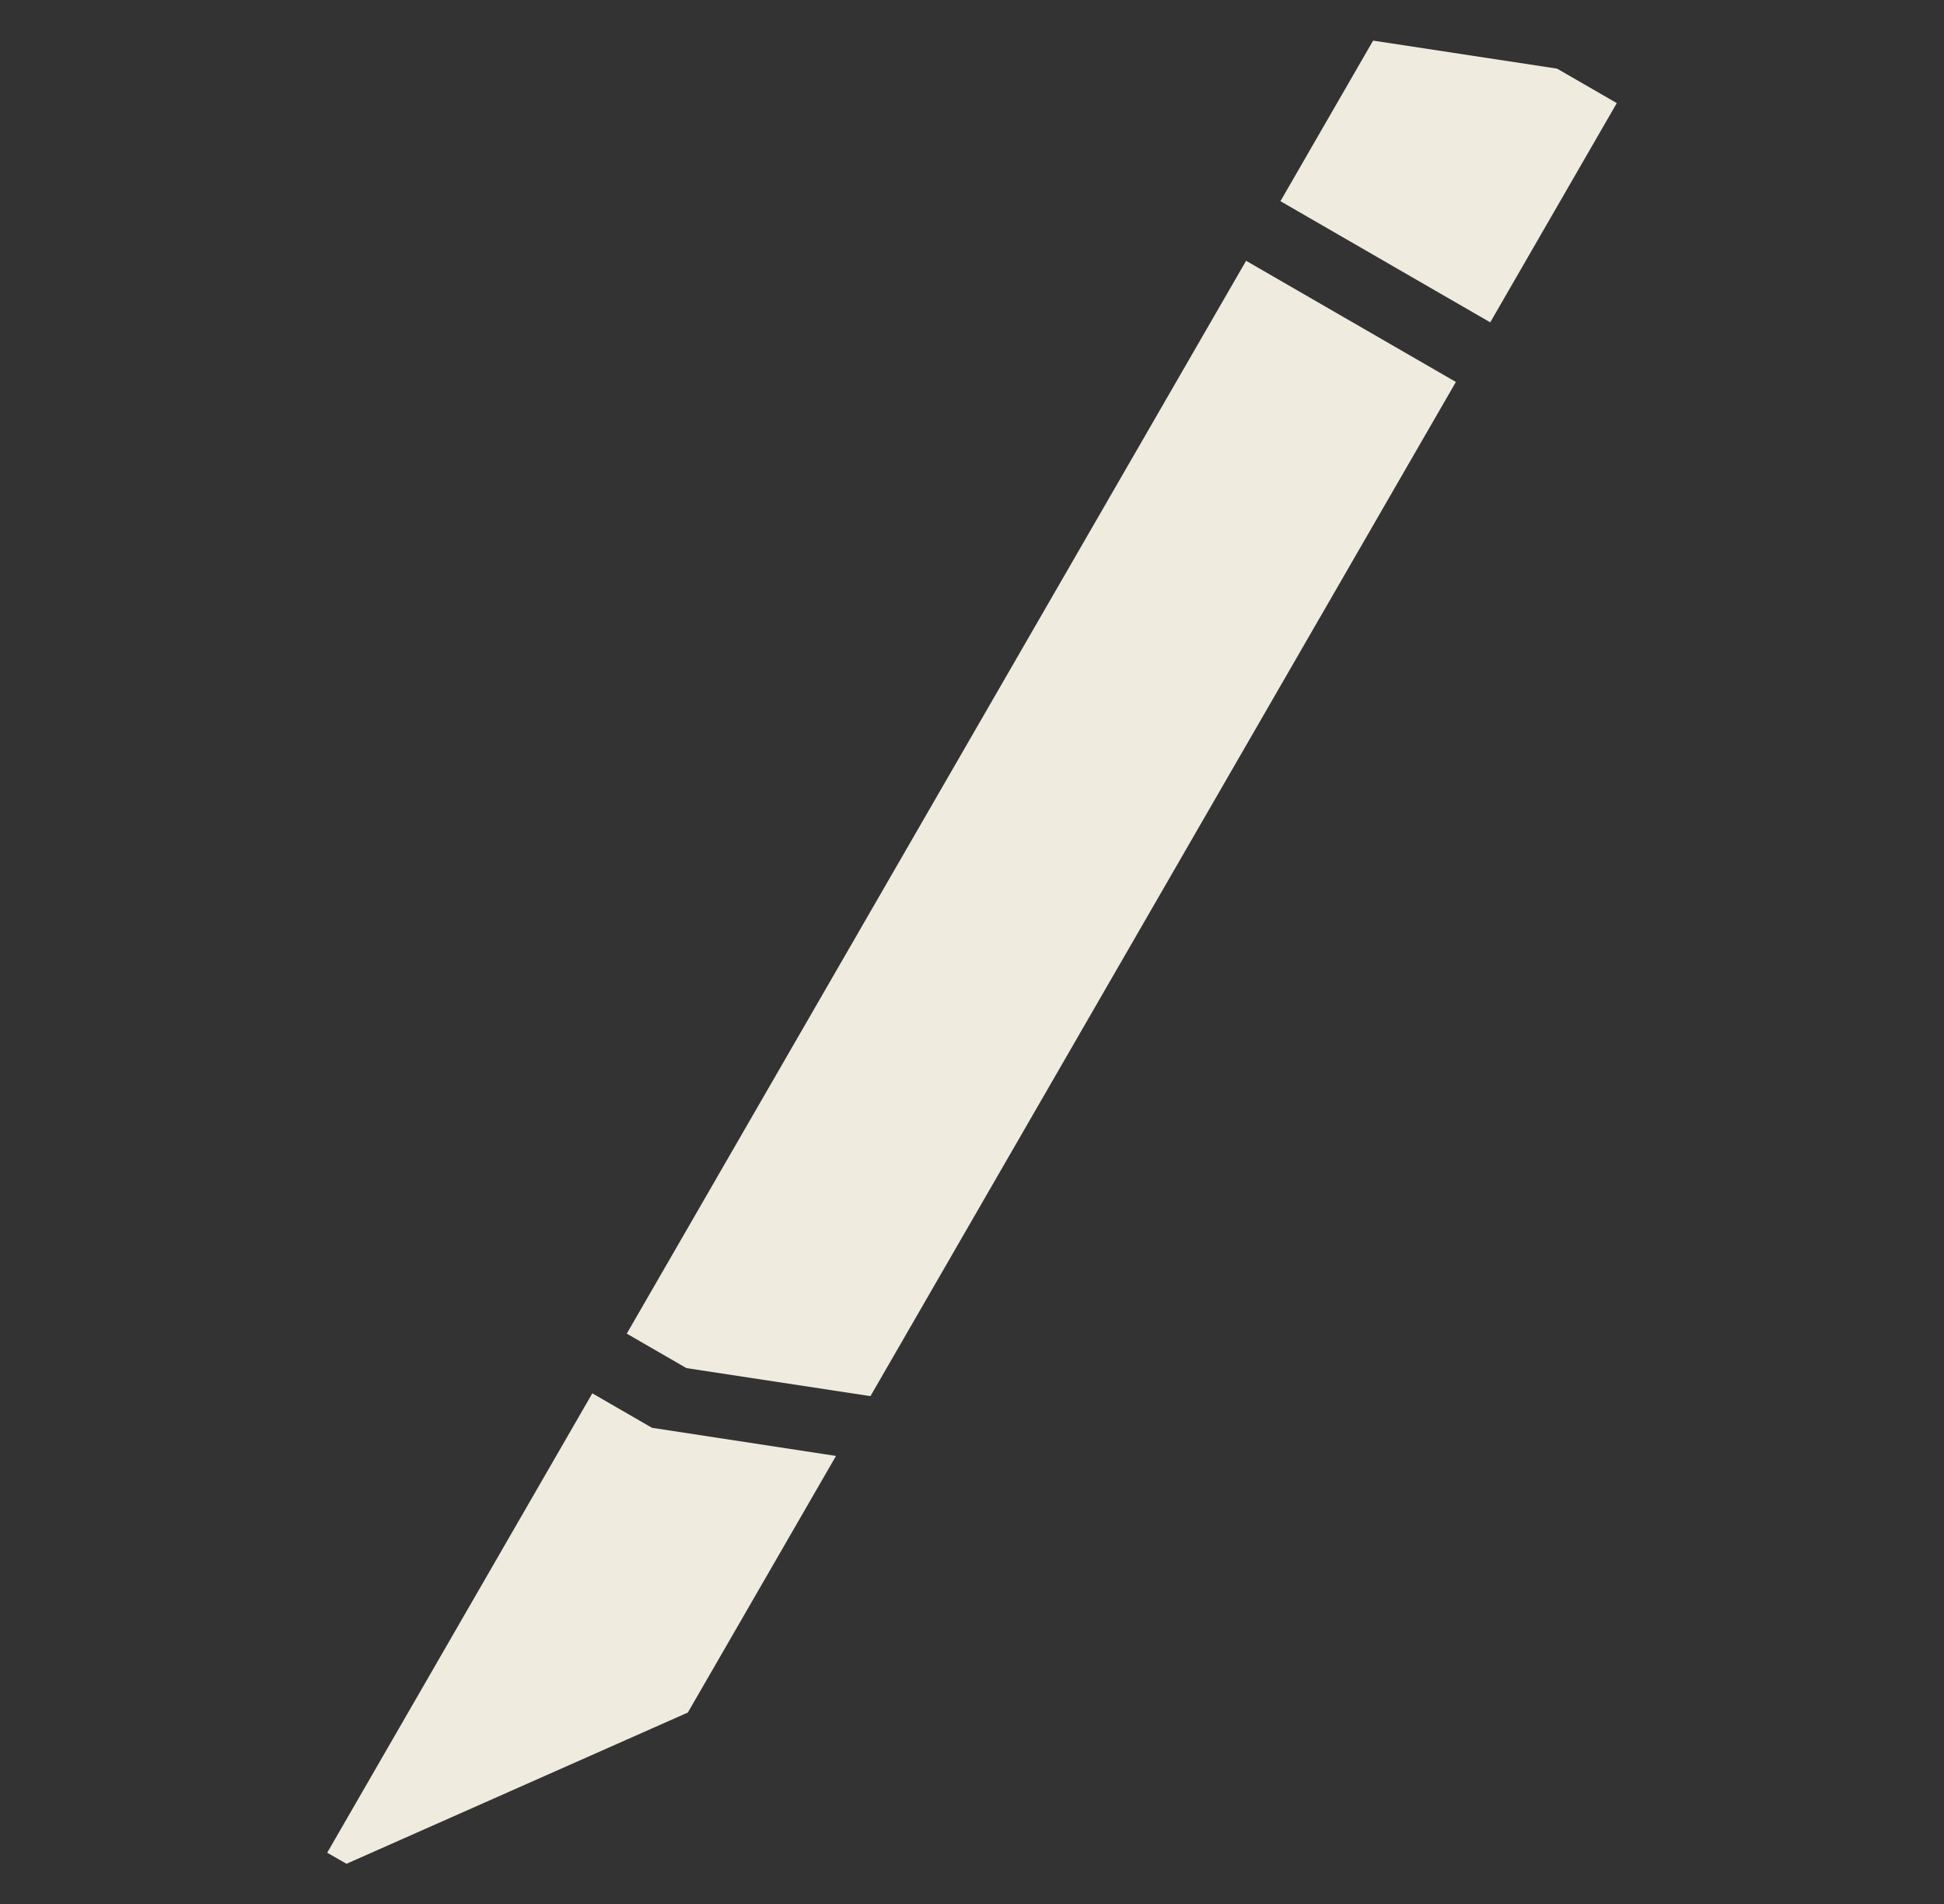 <?xml version="1.0" encoding="UTF-8" standalone="no"?>
<!-- Created with Inkscape (http://www.inkscape.org/) -->

<svg
   width="20.877mm"
   height="20.446mm"
   viewBox="0 0 20.877 20.446"
   version="1.1"
   id="svg1"
   inkscape:version="1.3.2 (091e20e, 2023-11-25)"
   sodipodi:docname="pen.svg"
   inkscape:export-filename="favicon.png"
   inkscape:export-xdpi="96"
   inkscape:export-ydpi="96"
   xmlns:inkscape="http://www.inkscape.org/namespaces/inkscape"
   xmlns:sodipodi="http://sodipodi.sourceforge.net/DTD/sodipodi-0.dtd"
   xmlns="http://www.w3.org/2000/svg"
   xmlns:svg="http://www.w3.org/2000/svg">
  <rect x="0" y="0" width="20.877" height="20.446" fill="#333333" stroke="none"/>
  <sodipodi:namedview
     id="namedview1"
     pagecolor="#ffffff"
     bordercolor="#000000"
     borderopacity="0.25"
     inkscape:showpageshadow="2"
     inkscape:pageopacity="0.0"
     inkscape:pagecheckerboard="0"
     inkscape:deskcolor="#d1d1d1"
     inkscape:document-units="mm"
     inkscape:zoom="6.271284"
     inkscape:cx="35.319721"
     inkscape:cy="51.265419"
     inkscape:window-width="1504"
     inkscape:window-height="1104"
     inkscape:window-x="905"
     inkscape:window-y="209"
     inkscape:window-maximized="0"
     inkscape:current-layer="layer1"
     showguides="false" />
  <defs
     id="defs1">
    <rect
       x="196.077"
       y="90.702"
       width="469.517"
       height="118.713"
       id="rect2" />
    <rect
       x="196.077"
       y="90.702"
       width="469.517"
       height="118.713"
       id="rect2-4" />
    <rect
       x="196.077"
       y="90.702"
       width="175.551"
       height="54.896"
       id="rect2-9" />
  </defs>
  <g
     inkscape:label="Capa 1"
     inkscape:groupmode="layer"
     id="layer1"
     transform="translate(-159.466,-94.672)">
    <g
       id="g3"
       transform="translate(-1.009,0.094)">
      <path
         d="m 164.196,114.589 3.666,-1.624 1.591,-2.755 -1.976,-0.302 -0.641,-0.37 -2.847,4.932 z"
         style="-inkscape-font-specification:'Bangla MN';fill:#efebde;stroke-width:0.098"
         id="path1-3-3" />
      <path
         id="path5-6-7-5-2"
         style="-inkscape-font-specification:'Bangla MN';fill:#efebde;fill-opacity:1;stroke-width:0.098"
         d="m 167.206,108.897 0.641,0.37 1.976,0.301 6.287,-10.889 -2.253,-1.301 z"
         sodipodi:nodetypes="cccccc" />
      <path
         id="path5-6-7-5-7"
         style="-inkscape-font-specification:'Bangla MN';fill:#efebde;fill-opacity:1;stroke-width:0.098"
         d="m 177.838,95.685 -0.641,-0.37 -1.976,-0.301 -0.995,1.724 2.253,1.301 z"
         sodipodi:nodetypes="cccccc" />
    </g>
  </g>
</svg>
